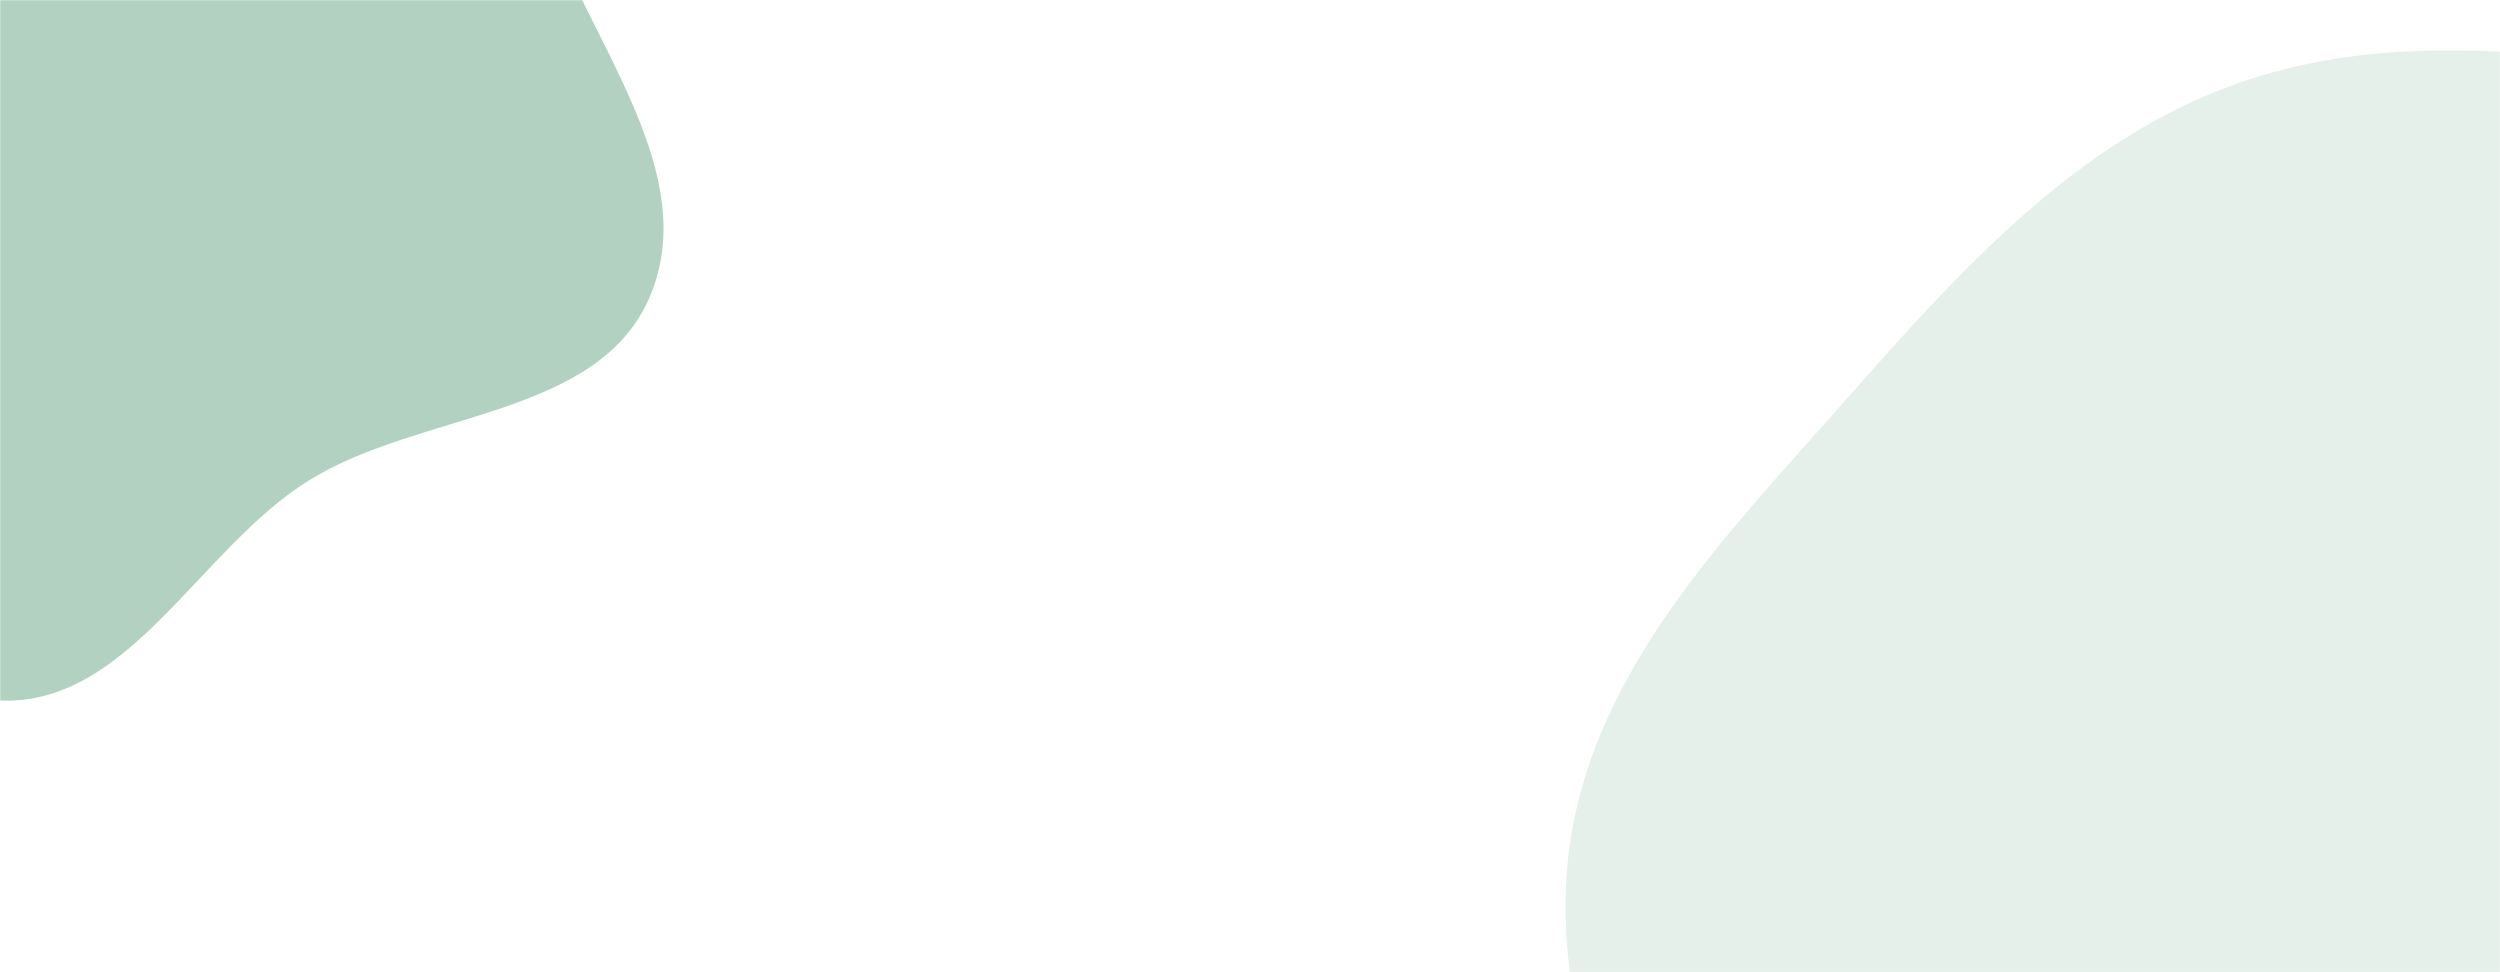 <svg xmlns="http://www.w3.org/2000/svg" version="1.1" xmlns:xlink="http://www.w3.org/1999/xlink" xmlns:svgjs="http://svgjs.com/svgjs" width="1440" height="560" preserveAspectRatio="none" viewBox="0 0 1440 560">
    <g mask="url(&quot;#SvgjsMask1000&quot;)" fill="none">
        <rect width="1440" height="560" x="0" y="0" fill="none"></rect>
        <path d="M0,403.5C74.237,406.688,114.746,315.971,177.859,276.754C242.336,236.69,344.481,240.746,374.286,170.931C404.229,100.792,341.22,26.404,315.364,-45.342C294.761,-102.513,276.844,-159.504,238.28,-206.47C198.937,-254.385,145.353,-283.294,92.876,-316.308C20.286,-361.976,-46.742,-463.483,-128.352,-437.127C-210.806,-410.498,-199.079,-284.566,-240.709,-208.575C-271.511,-152.349,-322.069,-110.285,-340.964,-49.023C-362.186,19.784,-390.009,99.196,-355.051,162.146C-320.081,225.118,-227.876,221.395,-168.306,261.889C-106.417,303.959,-74.765,400.29,0,403.5" fill="rgba(0, 100, 49,0.3)"></path>
        <path d="M1440 1055.685C1537.496 1050.147 1630.177 1033.104 1721.019 997.273 1830.735 953.998 1972.348 932.768 2022.394 825.971 2072.397 719.265 1975.498 602.037 1961.033 485.087 1946.166 364.883 2014.462 222.477 1936.308 129.946 1858.27 37.553 1710.704 61.914 1590.729 46.664 1489.091 33.745 1386.278 13.855 1289.587 47.74 1195.443 80.732 1127.661 157.365 1061.584 232.101 994.894 307.53 920.292 383.567 904.724 483.039 889.085 582.967 937.576 678.294 977.185 771.36 1017.787 866.759 1049.344 976.14 1137.685 1030.411 1225.629 1084.438 1336.952 1061.539 1440 1055.685" fill="rgba(0, 100, 49,0.1)"></path>
    </g>
    <defs>
        <mask id="SvgjsMask1000">
            <rect width="1440" height="560" fill="#ffffff"></rect>
        </mask>
    </defs>
</svg>
